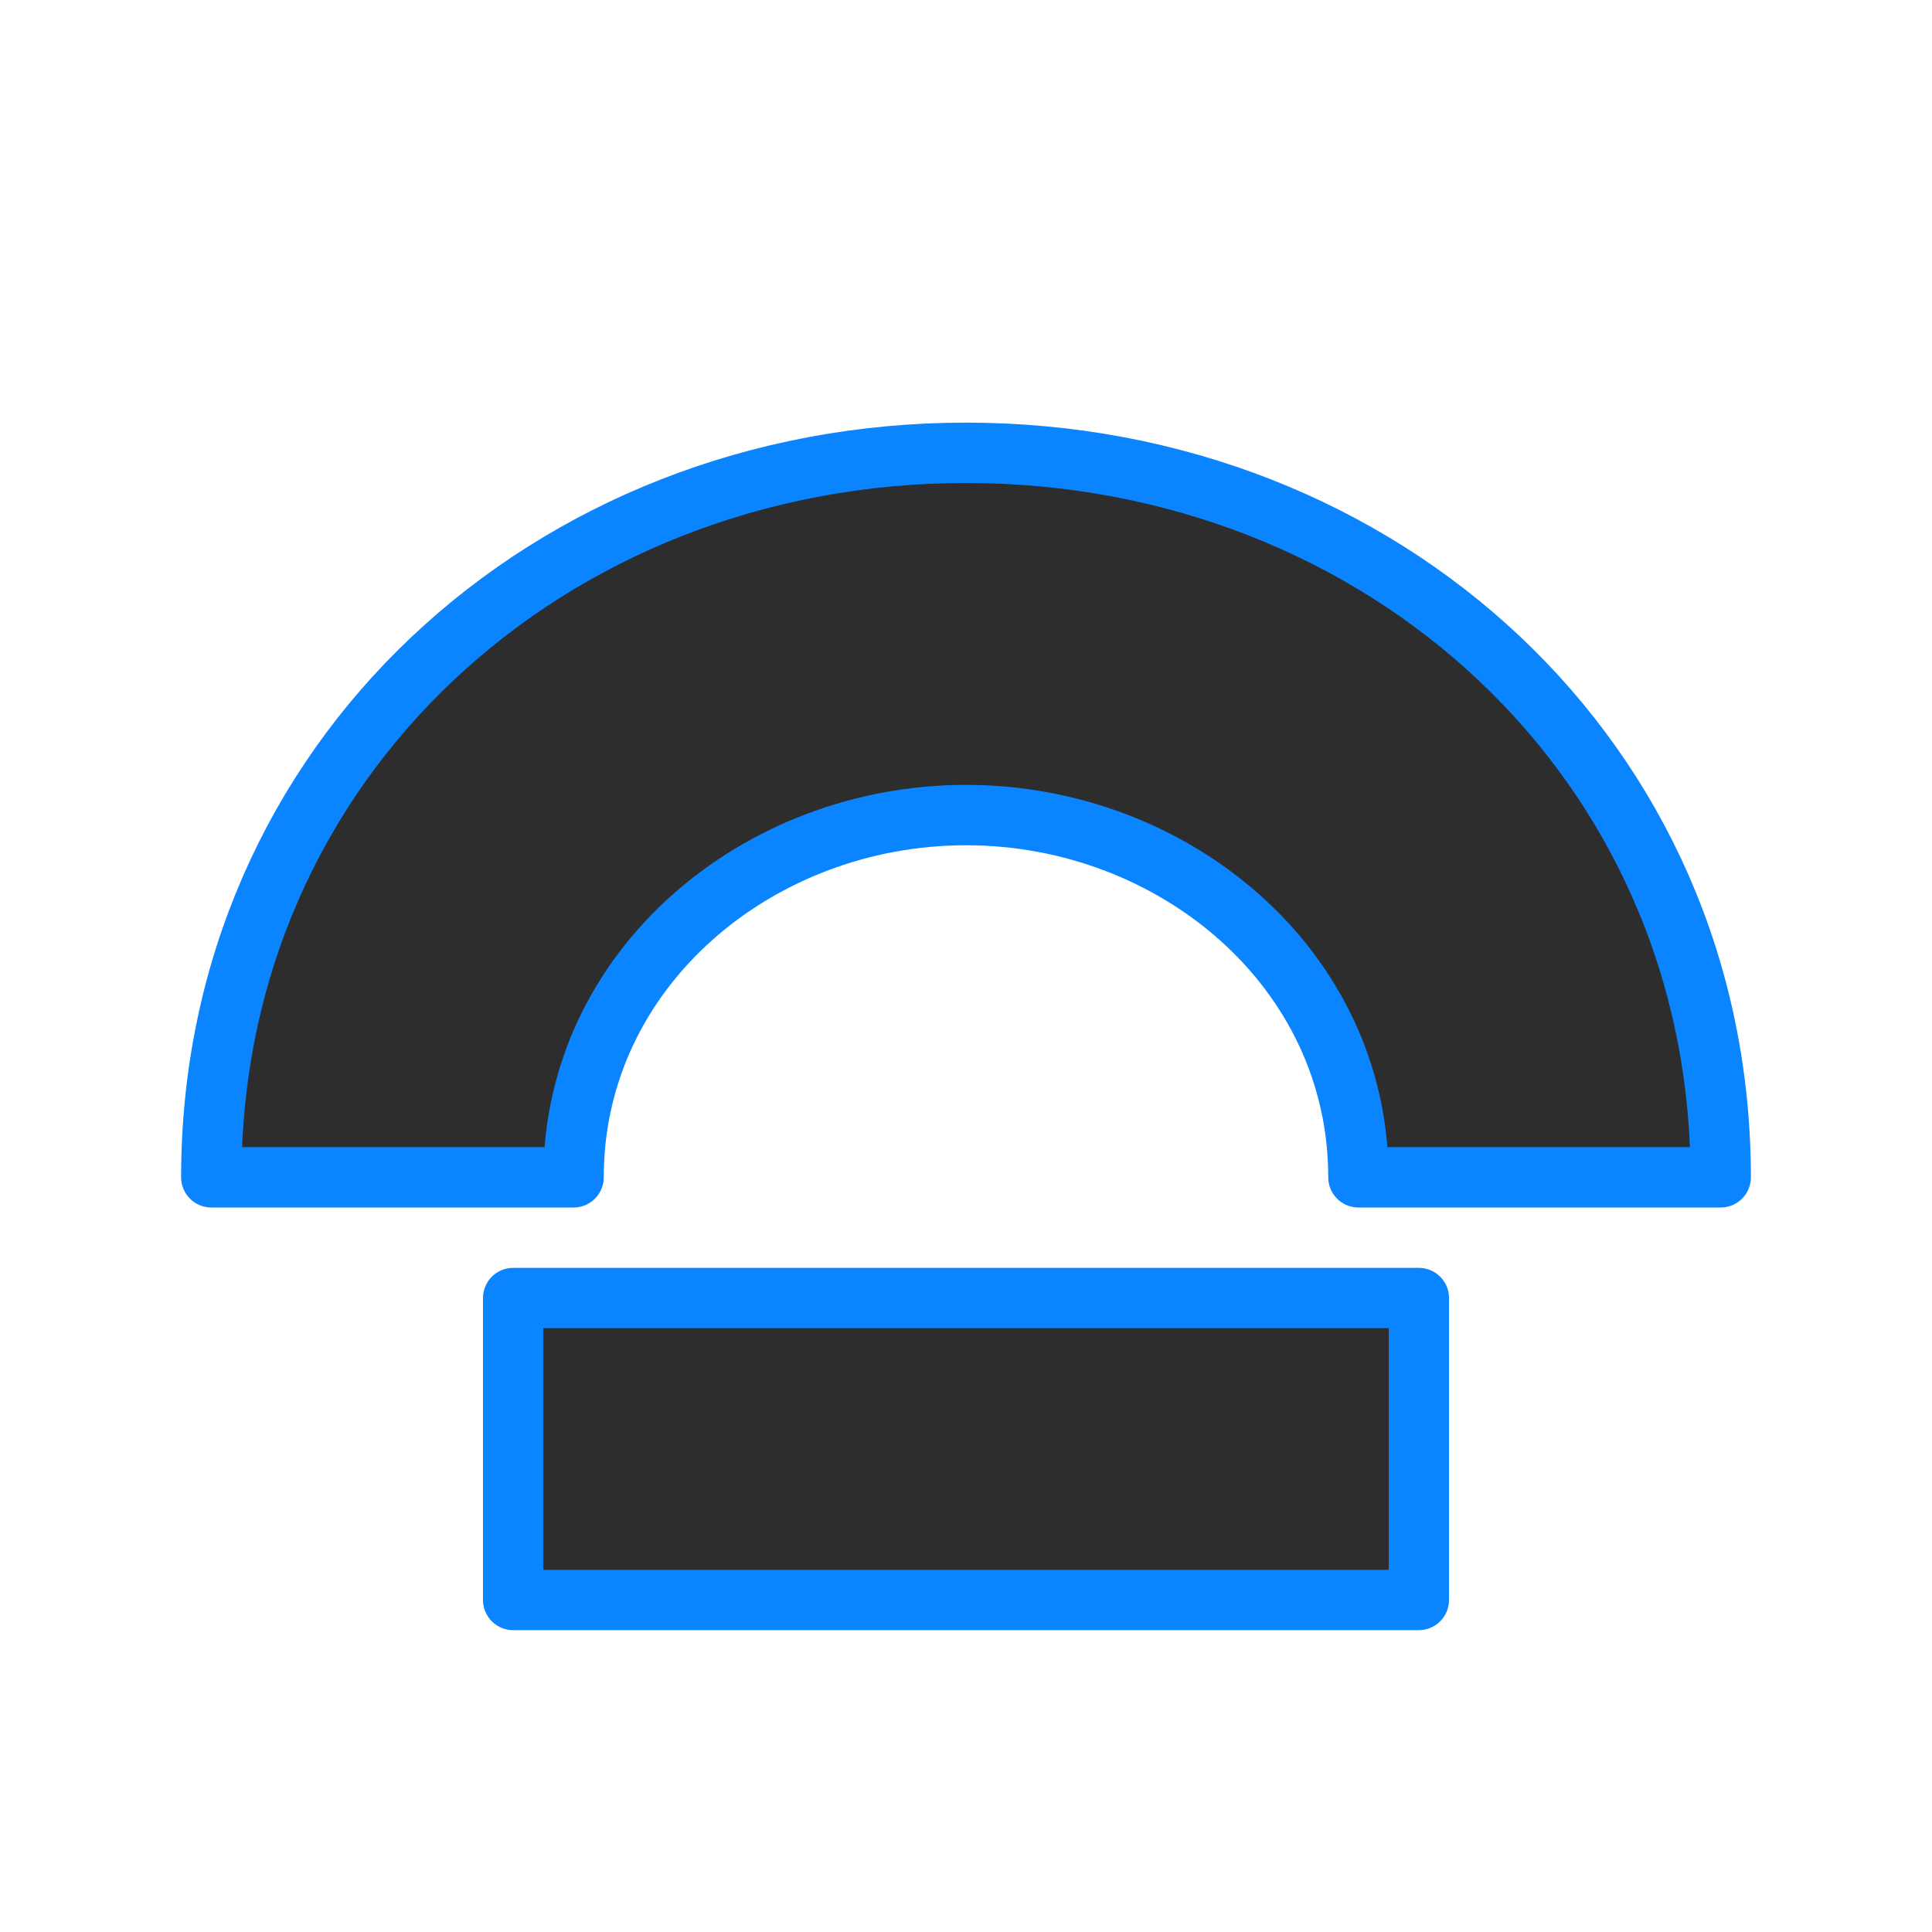 <svg viewBox="0 0 32 32" xmlns="http://www.w3.org/2000/svg" xmlns:xlink="http://www.w3.org/1999/xlink"><linearGradient id="a" gradientTransform="translate(-40.881 -20.136)" gradientUnits="userSpaceOnUse" x1="12" x2="12" y1="21.5" y2="2.5"><stop offset="0" stop-color="#2d2d2d"/><stop offset="1" stop-color="#2d2d2d"/></linearGradient><linearGradient id="b" gradientUnits="userSpaceOnUse" x1="15.797" x2="15.797" xlink:href="#a" y1="26.712" y2="21.017"/><linearGradient id="c" gradientUnits="userSpaceOnUse" x1="16.153" x2="15.915" xlink:href="#a" y1="19.805" y2="7.534"/><g stroke="#0a84ff" stroke-linejoin="round"><path d="m3.5 19.5c0-6.903 5.596-12 12.5-12 6.903 0 12.5 5.096 12.5 12h-6c0-3.452-3.048-6-6.5-6s-6.5 2.548-6.5 6z" fill="url(#c)" stroke-linecap="round"/><path d="m8.499 21.499h15.002v5.002h-15.002z" fill="url(#b)" stroke-linecap="square" stroke-width=".998"/></g></svg>